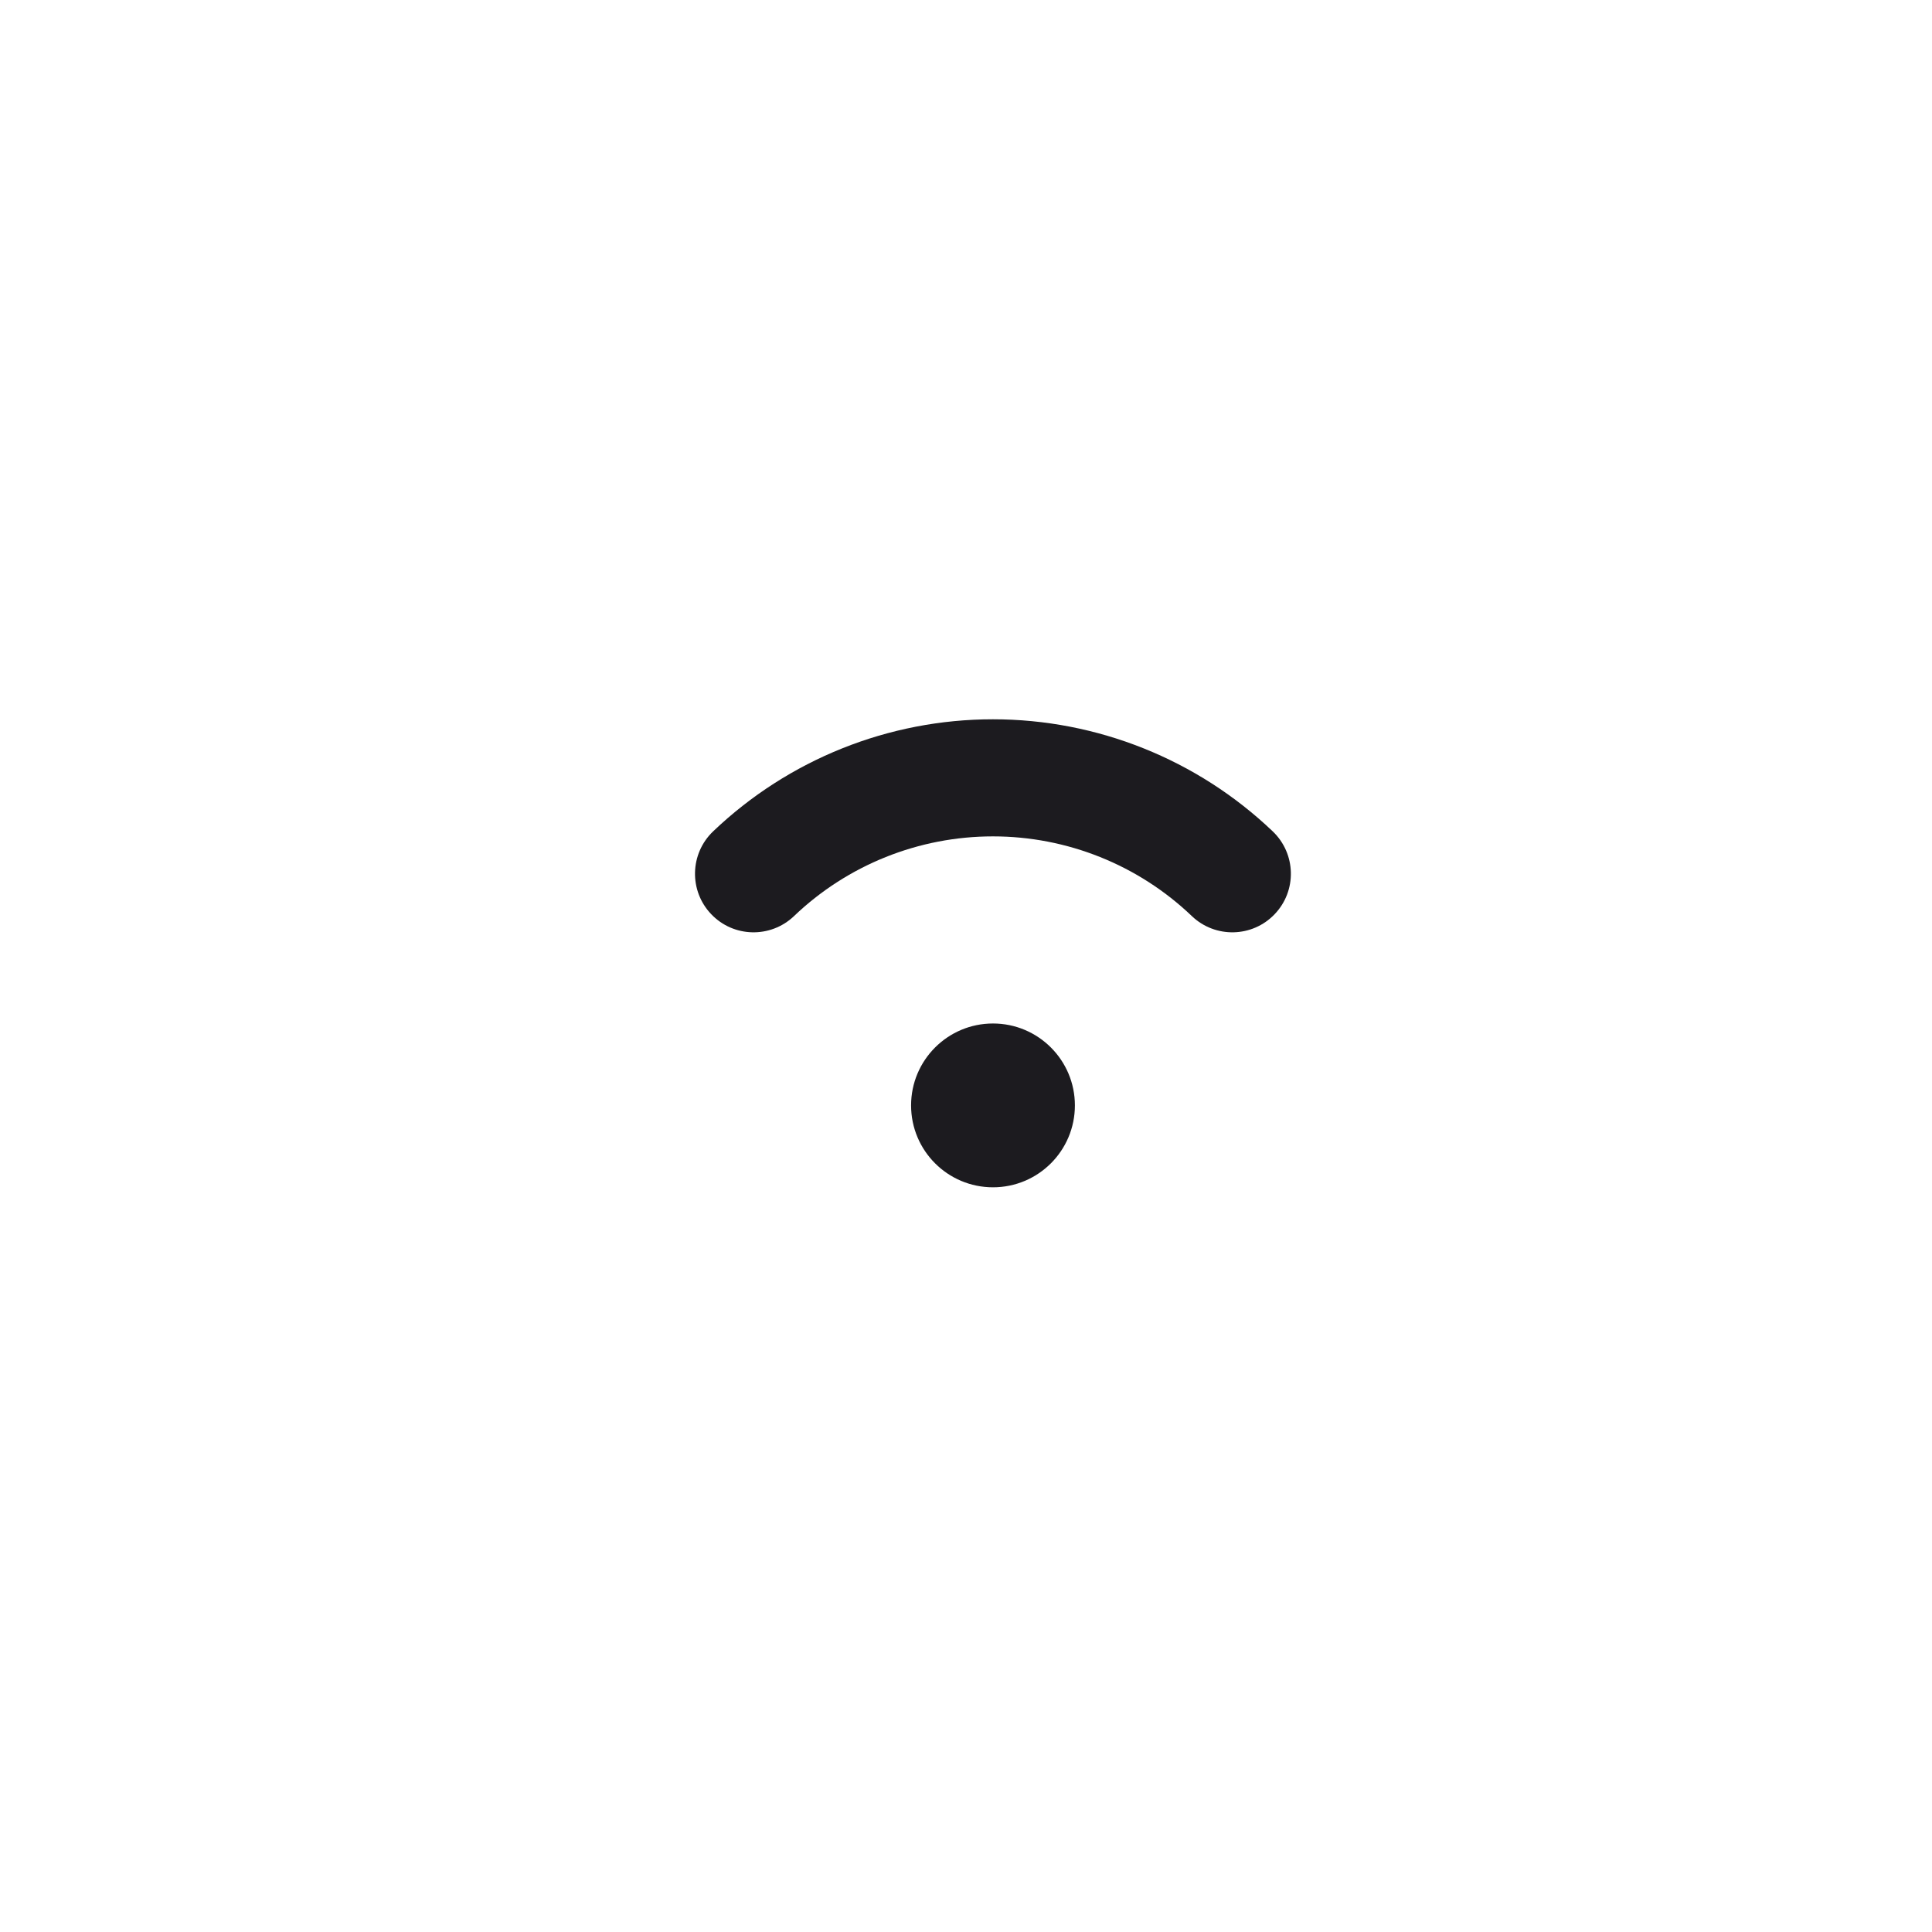 <svg width="33" height="33" viewBox="0 0 33 33" fill="none" xmlns="http://www.w3.org/2000/svg">
<path fill-rule="evenodd" clip-rule="evenodd" d="M13.562 15.648C14.477 14.773 15.694 14.286 16.96 14.286C18.226 14.286 19.443 14.773 20.358 15.648C20.758 16.029 21.391 16.015 21.772 15.615C22.154 15.216 22.139 14.583 21.74 14.201C20.452 12.972 18.74 12.286 16.96 12.286C15.18 12.286 13.468 12.972 12.18 14.201C11.781 14.583 11.767 15.216 12.148 15.615C12.529 16.015 13.162 16.029 13.562 15.648ZM18.36 18.881C18.36 19.654 17.734 20.28 16.961 20.28C16.188 20.28 15.562 19.654 15.562 18.881C15.562 18.109 16.188 17.482 16.961 17.482C17.734 17.482 18.36 18.109 18.36 18.881Z" fill="#1C1B1F"/>
</svg>
